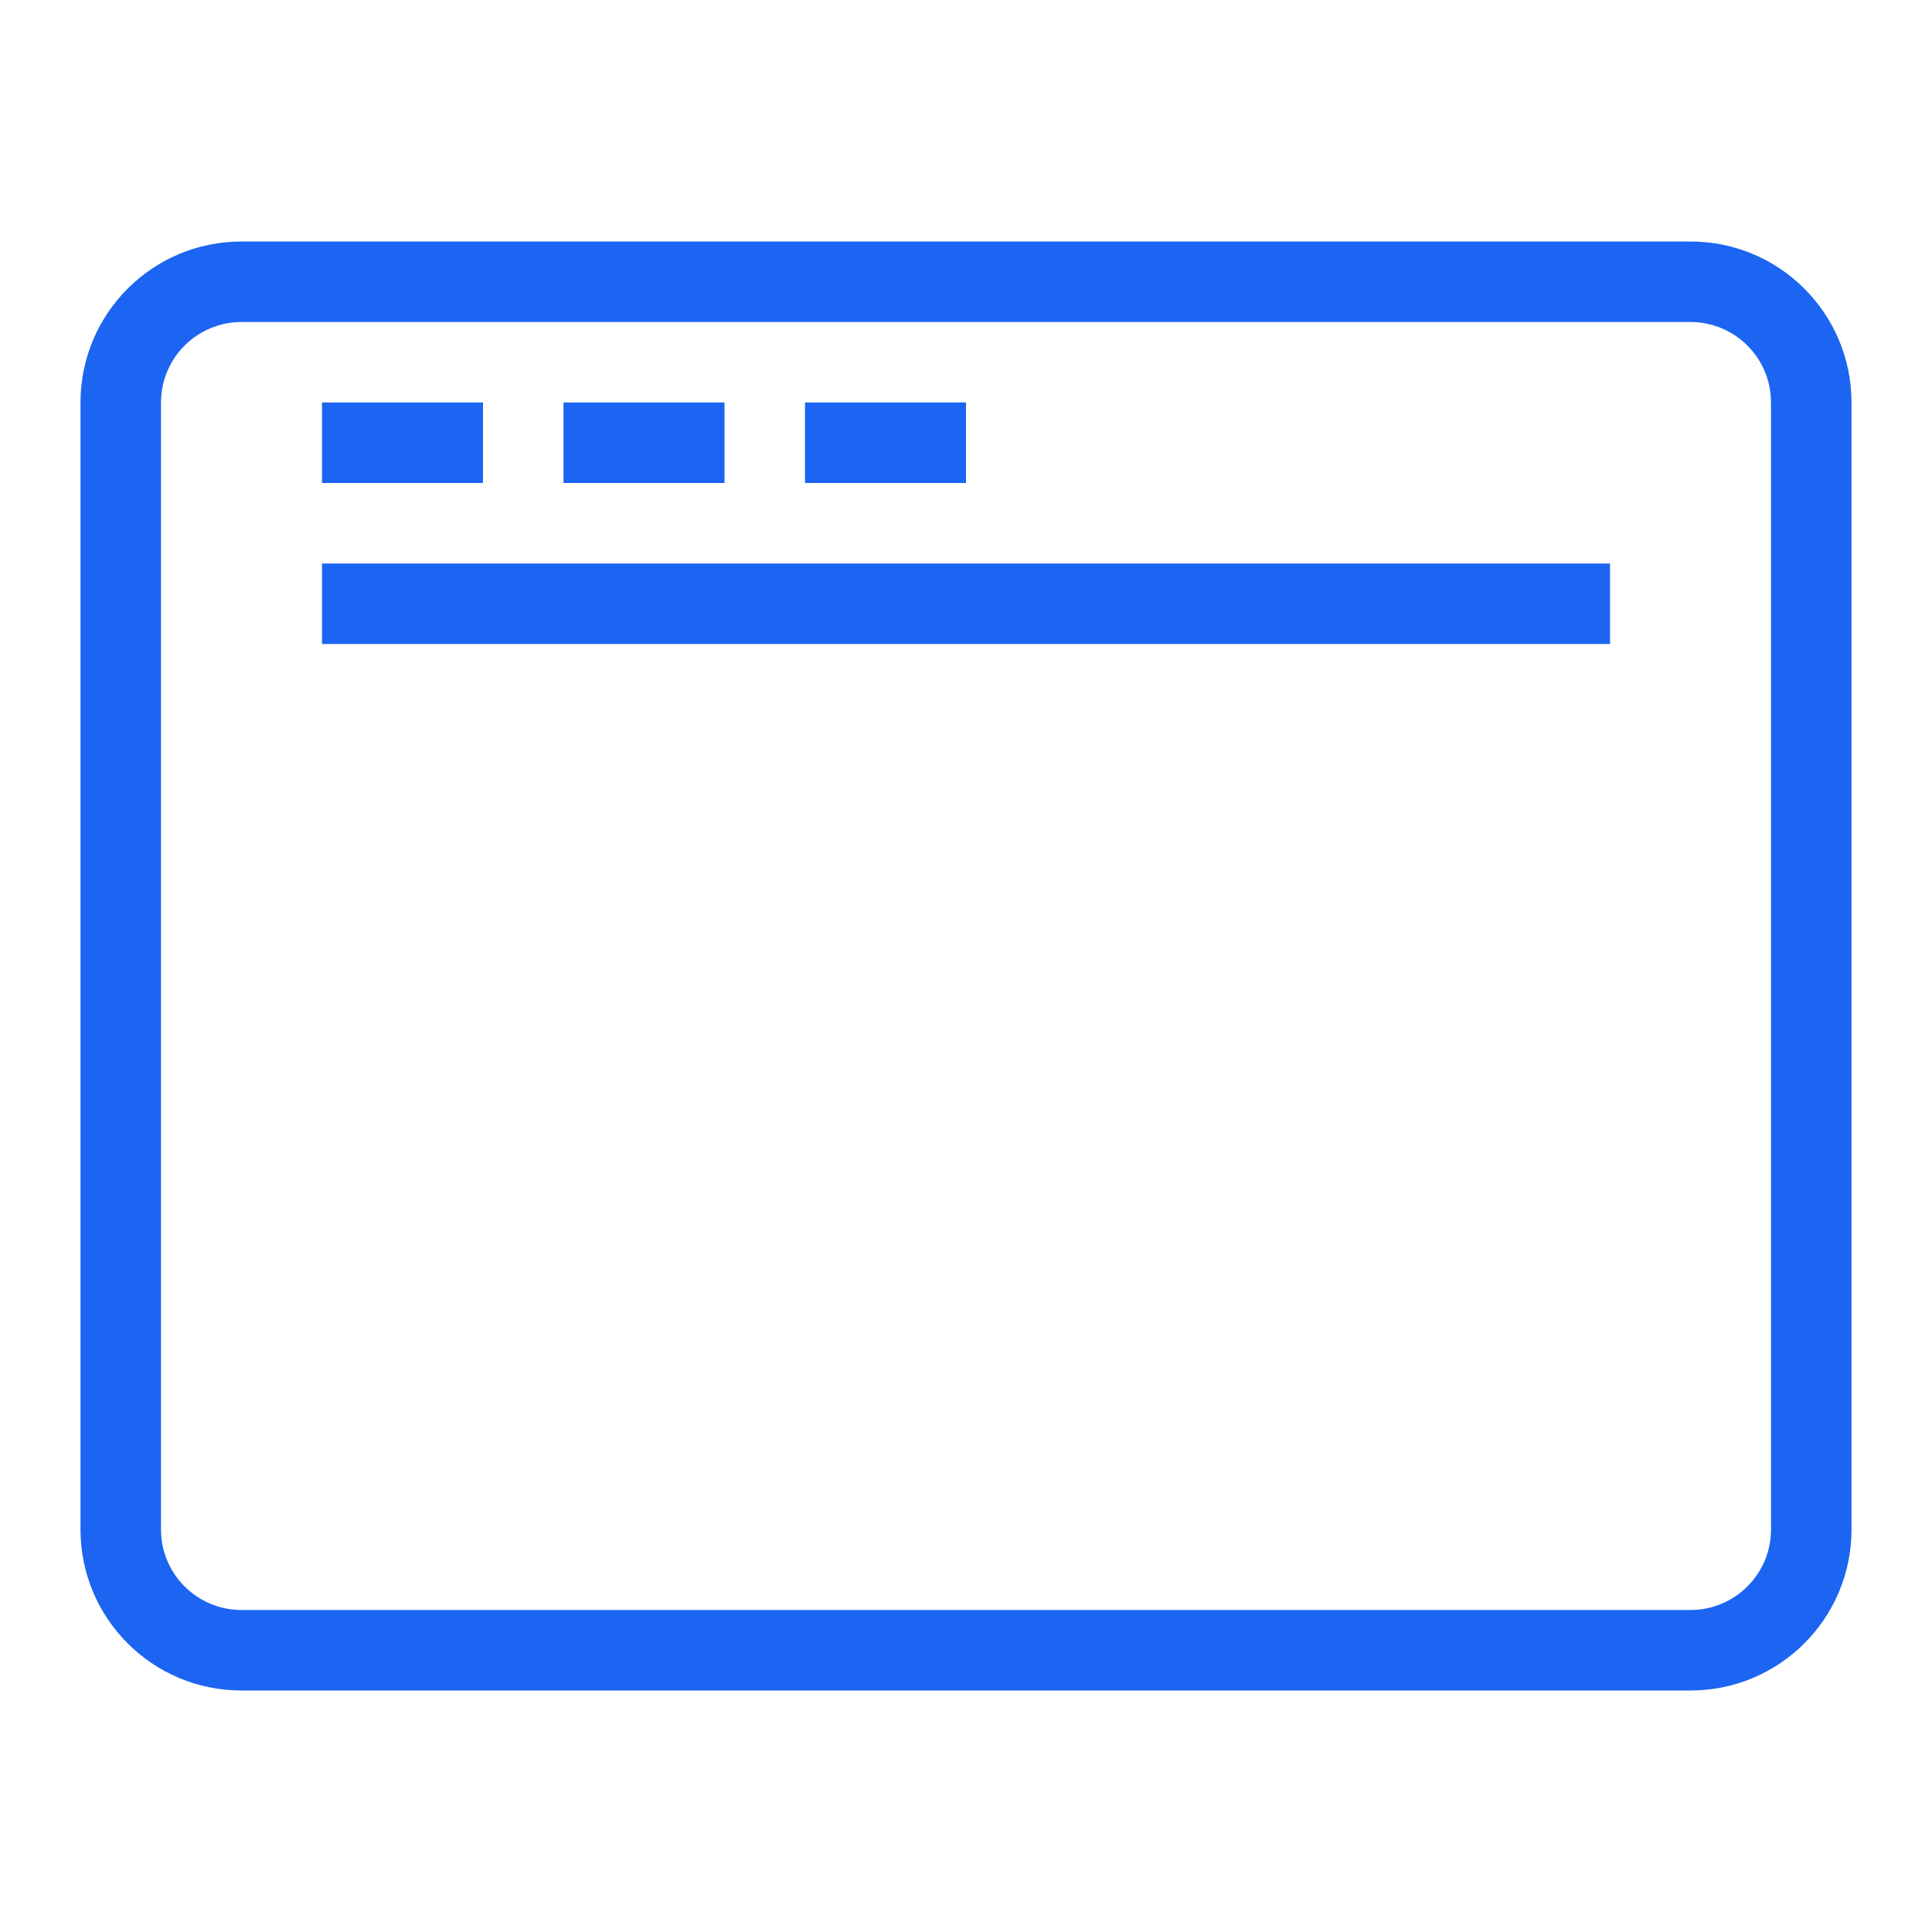 <?xml version="1.0" encoding="UTF-8"?>
<svg width="24px" height="24px" viewBox="0 0 24 24" version="1.1" xmlns="http://www.w3.org/2000/svg">
    <g stroke="none" stroke-width="1" fill="none" fill-rule="evenodd">
        <path d="M3,3 L21,3 C22.105,3 23,3.895 23,5 L23,19 C23,20.105 22.105,21 21,21 L3,21 C1.895,21 1,20.105 1,19 L1,5 C1,3.895 1.895,3 3,3 Z M3,4 C2.448,4 2,4.448 2,5 L2,19 C2,19.552 2.448,20 3,20 L21,20 C21.552,20 22,19.552 22,19 L22,5 C22,4.448 21.552,4 21,4 L3,4 Z M4,7 L20,7 L20,8 L4,8 L4,7 Z M4,5 L6,5 L6,6 L4,6 L4,5 Z M7,5 L9,5 L9,6 L7,6 L7,5 Z M10,5 L12,5 L12,6 L10,6 L10,5 Z" fill="#1C64F2" fill-rule="nonzero"></path>
    </g>
</svg> 